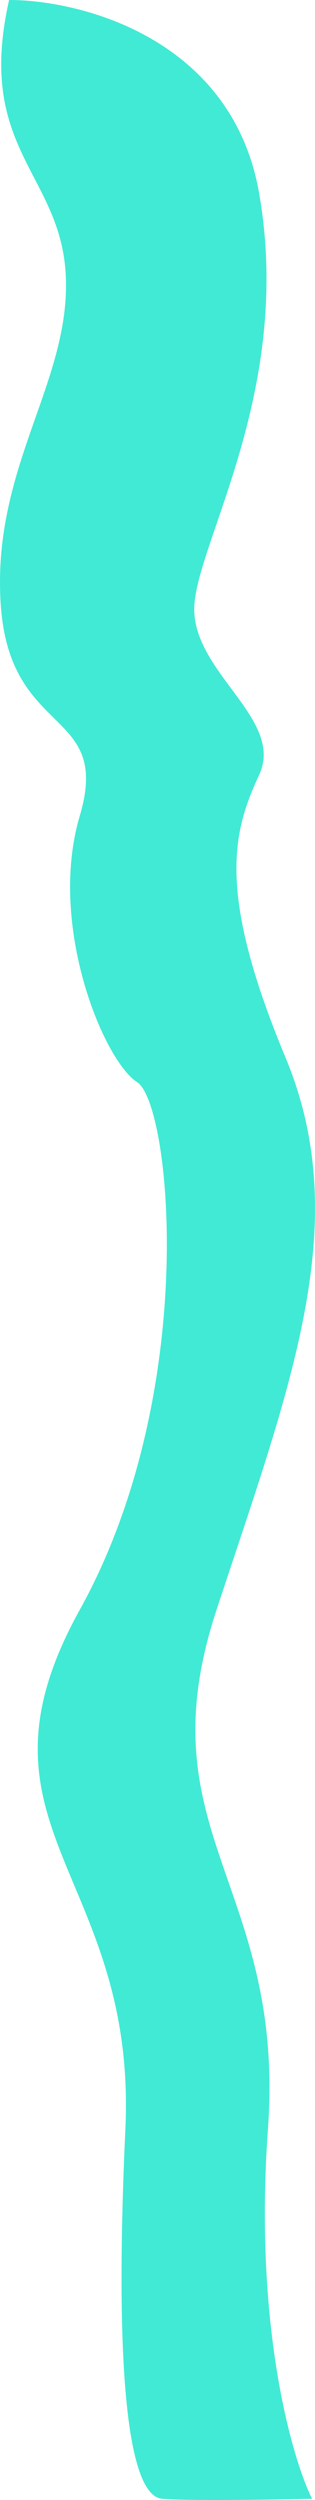 <svg width="892" height="7060" viewBox="0 0 892 7060" fill="none" xmlns="http://www.w3.org/2000/svg">
<path d="M25.788 0C-71.037 426.844 177.792 491.182 186.641 787.909C195.491 1084.63 -22.104 1319.9 1.842 1703.53C25.788 2087.17 317.303 1996.42 225.944 2303.71C134.585 2611 292.576 2994.63 388.36 3056.09C484.143 3117.54 567.173 3931.86 225.944 4545.96C-115.284 5160.06 388.36 5290.65 355.044 6012.3C321.728 6733.95 367.537 7048.92 459.156 7056.61C532.451 7062.75 772.708 7059.17 883.674 7056.61C825.371 6938.81 718.76 6565.04 758.74 6012.3C808.714 5321.38 405.278 5175.9 613.242 4545.96C821.207 3916.02 1004.18 3455.08 808.714 2986.95C613.242 2518.81 658.792 2349.32 733.753 2188.47C808.714 2027.63 534.117 1894.15 550.775 1703.53C567.433 1512.92 829.276 1090.88 733.753 545.438C657.334 109.088 229.935 0 25.788 0Z" fill="#41EAD4"/>
</svg>
